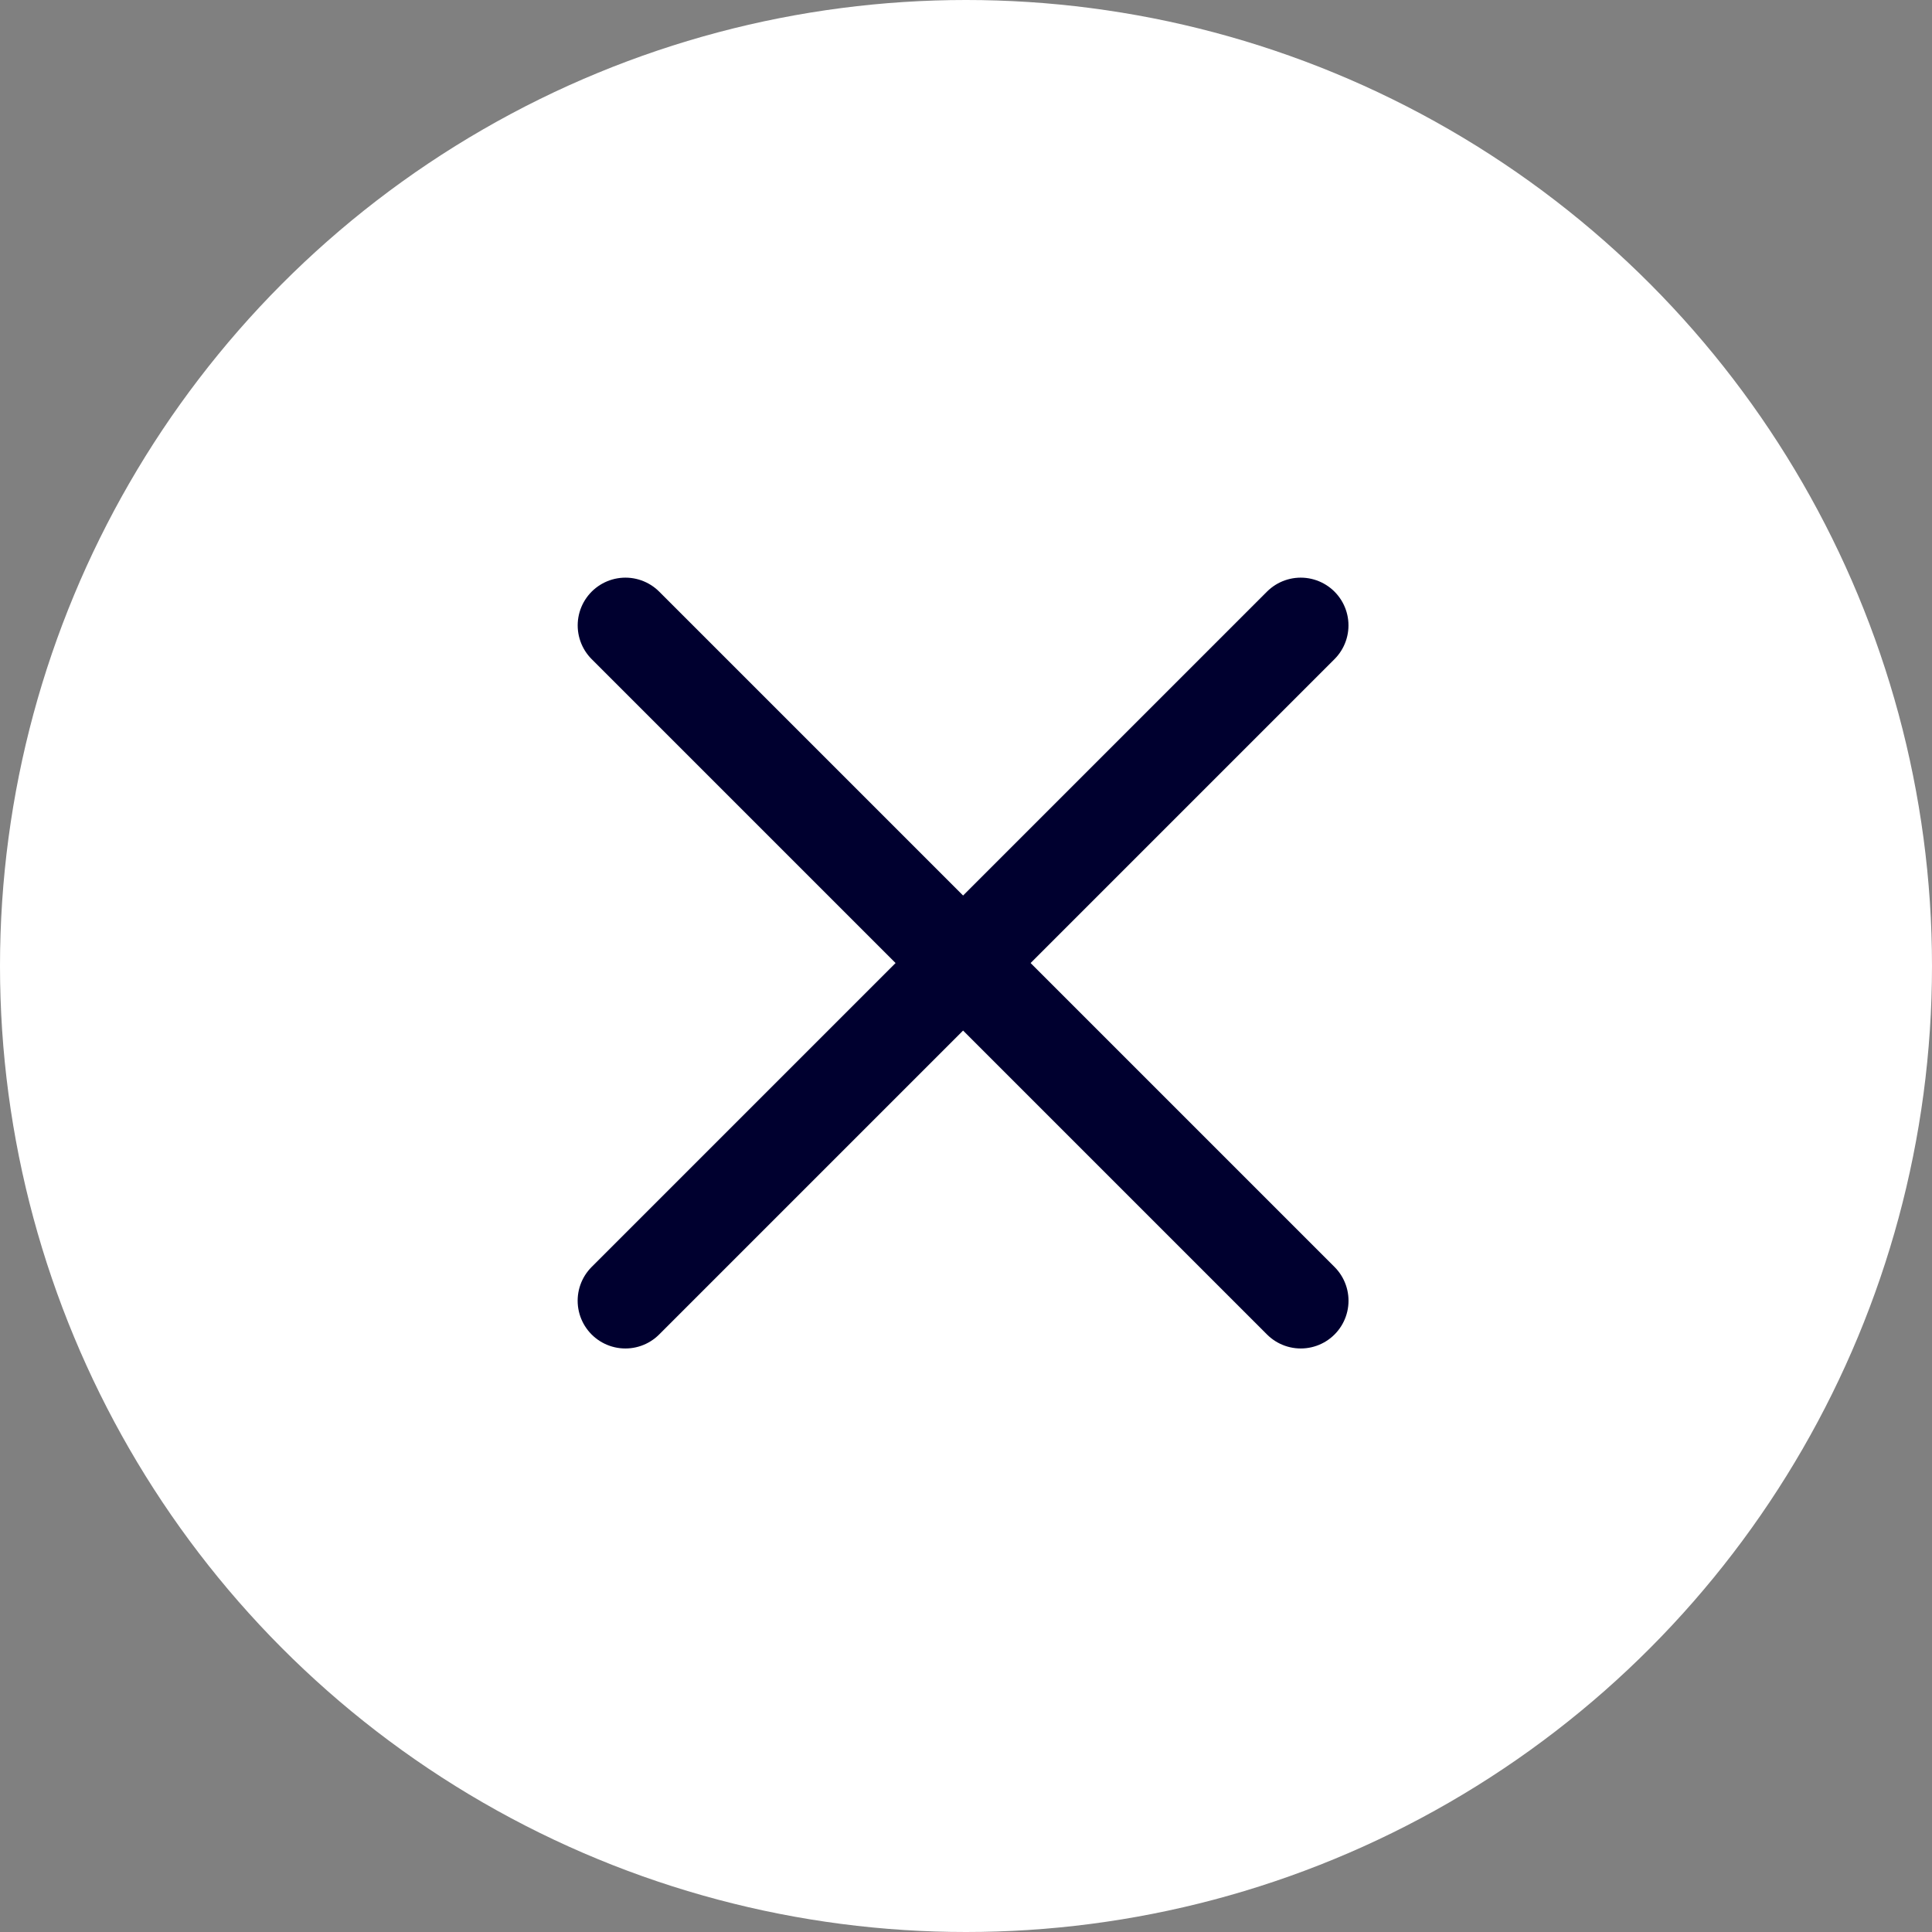 <svg width="47" height="47" viewBox="0 0 47 47" fill="none" xmlns="http://www.w3.org/2000/svg">
<rect x="0" y="0" width="47" height="47" fill="#808080" stroke="none"/>
<circle cx="23.5" cy="23.5" r="23.5" fill="white"/>
<path d="M15.214 31.643L31.643 15.214" stroke="#00002F" stroke-width="2.323" stroke-linecap="round"/>
<path d="M31.644 31.643L15.215 15.214" stroke="#00002F" stroke-width="2.323" stroke-linecap="round"/>
</svg>

